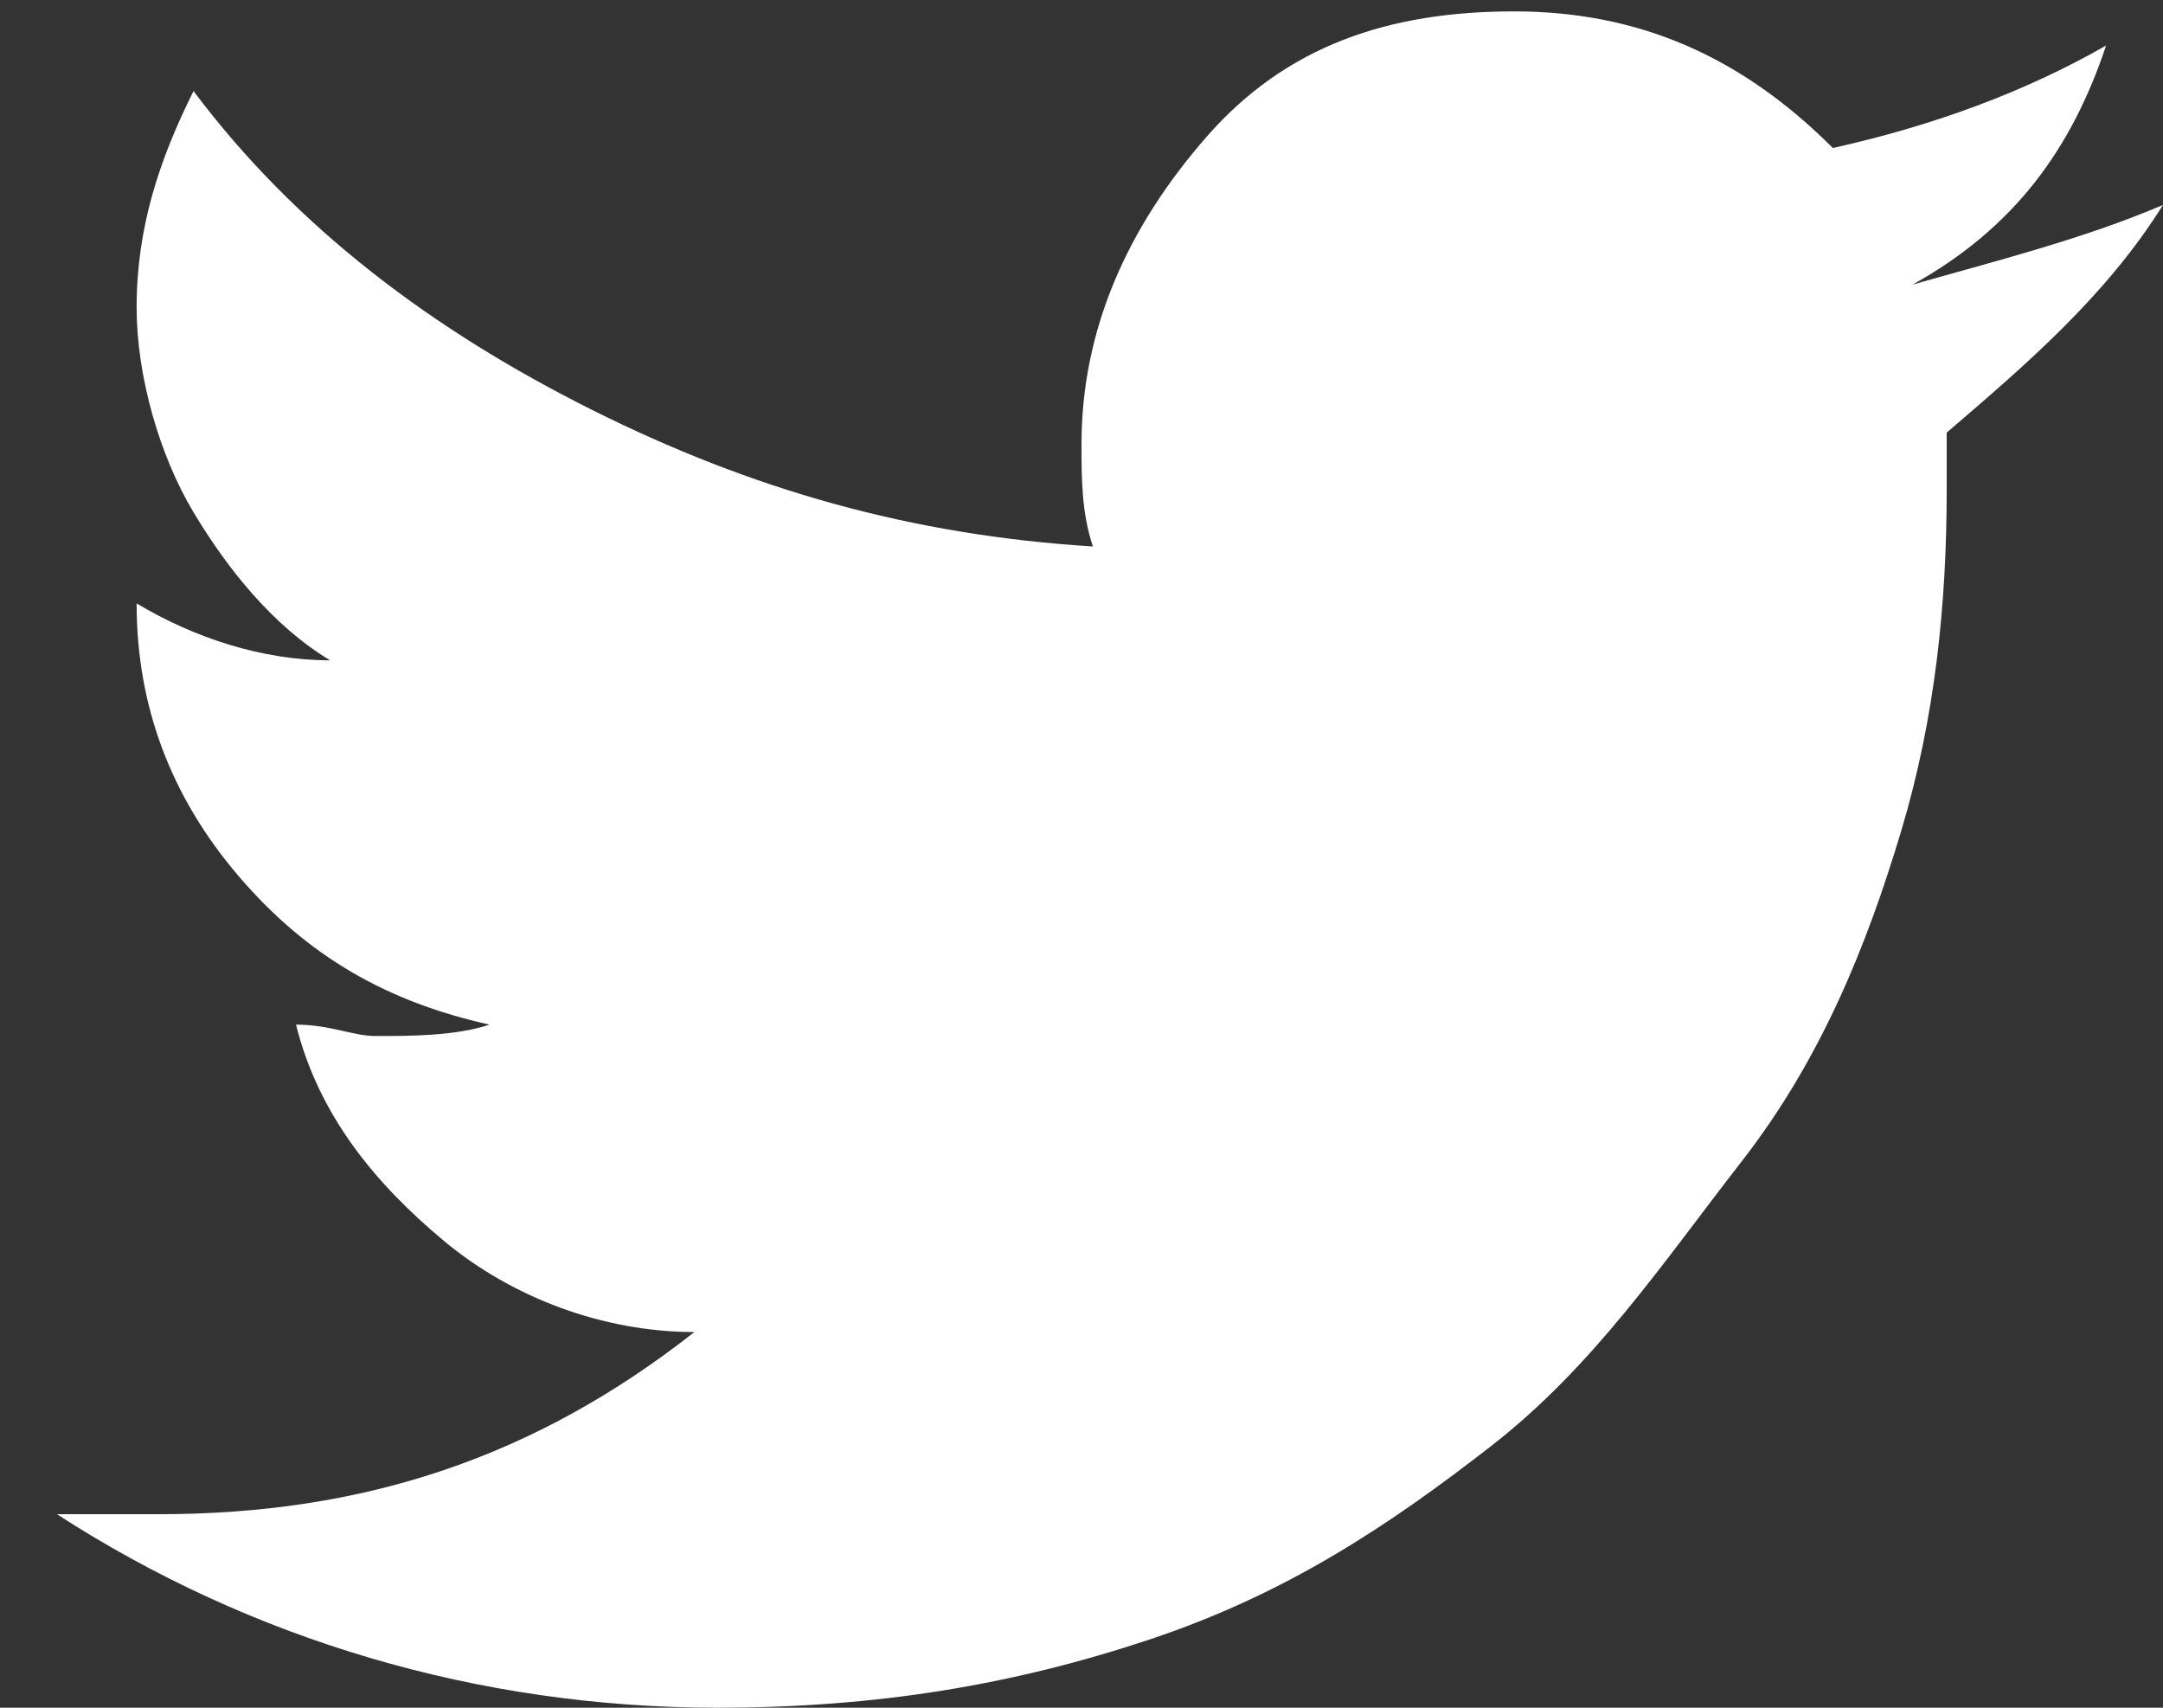 <?xml version="1.0" encoding="utf-8"?>
<!-- Generator: Adobe Illustrator 24.1.0, SVG Export Plug-In . SVG Version: 6.00 Build 0)  -->
<svg version="1.1" id="Layer_1" xmlns="http://www.w3.org/2000/svg" xmlns:xlink="http://www.w3.org/1999/xlink" x="0px" y="0px"
	 viewBox="0 0 19 15" style="enable-background:new 0 0 19 15;" xml:space="preserve">
<rect x="0" y="0" width="19" height="15" fill="#333333" stroke="none"/>
<style type="text/css">
	.st0{enable-background:new    ;}
	.st1{fill:#FFFFFF;}
</style>
<desc>Created with Sketch.</desc>
<g id="Login">
	<g id="SignIn-_x2F_-Error-Copy-2" transform="translate(-176, -45)">
		<g id="Group">
			<g id="Group-3" transform="translate(0, 1)">
				<g transform="translate(84, 41)">
					<g class="st0">
						<path class="st1" d="M111,4.8c-0.5,0.8-1.2,1.4-1.9,2c0,0.1,0,0.3,0,0.5c0,1-0.1,2-0.4,3s-0.7,2-1.4,2.9s-1.3,1.8-2.2,2.5
							s-1.8,1.3-3,1.7S99.7,18,98.3,18c-2.1,0-4.1-0.6-5.8-1.7c0.3,0,0.6,0,0.9,0c1.8,0,3.3-0.5,4.7-1.6c-0.8,0-1.6-0.3-2.2-0.8
							s-1.1-1.1-1.3-1.9c0.3,0,0.5,0.1,0.7,0.1c0.3,0,0.7,0,1-0.1c-0.9-0.2-1.6-0.6-2.2-1.3s-0.9-1.5-0.9-2.4v0
							c0.5,0.3,1.1,0.5,1.7,0.5c-0.5-0.3-0.9-0.8-1.2-1.3s-0.5-1.2-0.5-1.8c0-0.7,0.2-1.3,0.5-1.9c0.9,1.2,2.1,2.1,3.5,2.8
							s2.8,1.1,4.4,1.2c-0.1-0.3-0.1-0.6-0.1-0.9c0-1,0.4-1.9,1.1-2.7s1.6-1.1,2.7-1.1c1.1,0,2,0.4,2.8,1.2c0.9-0.2,1.7-0.5,2.4-0.9
							c-0.3,0.9-0.8,1.6-1.7,2.1C109.5,5.3,110.3,5.1,111,4.8z"/>
					</g>
				</g>
			</g>
		</g>
	</g>
</g>
</svg>
